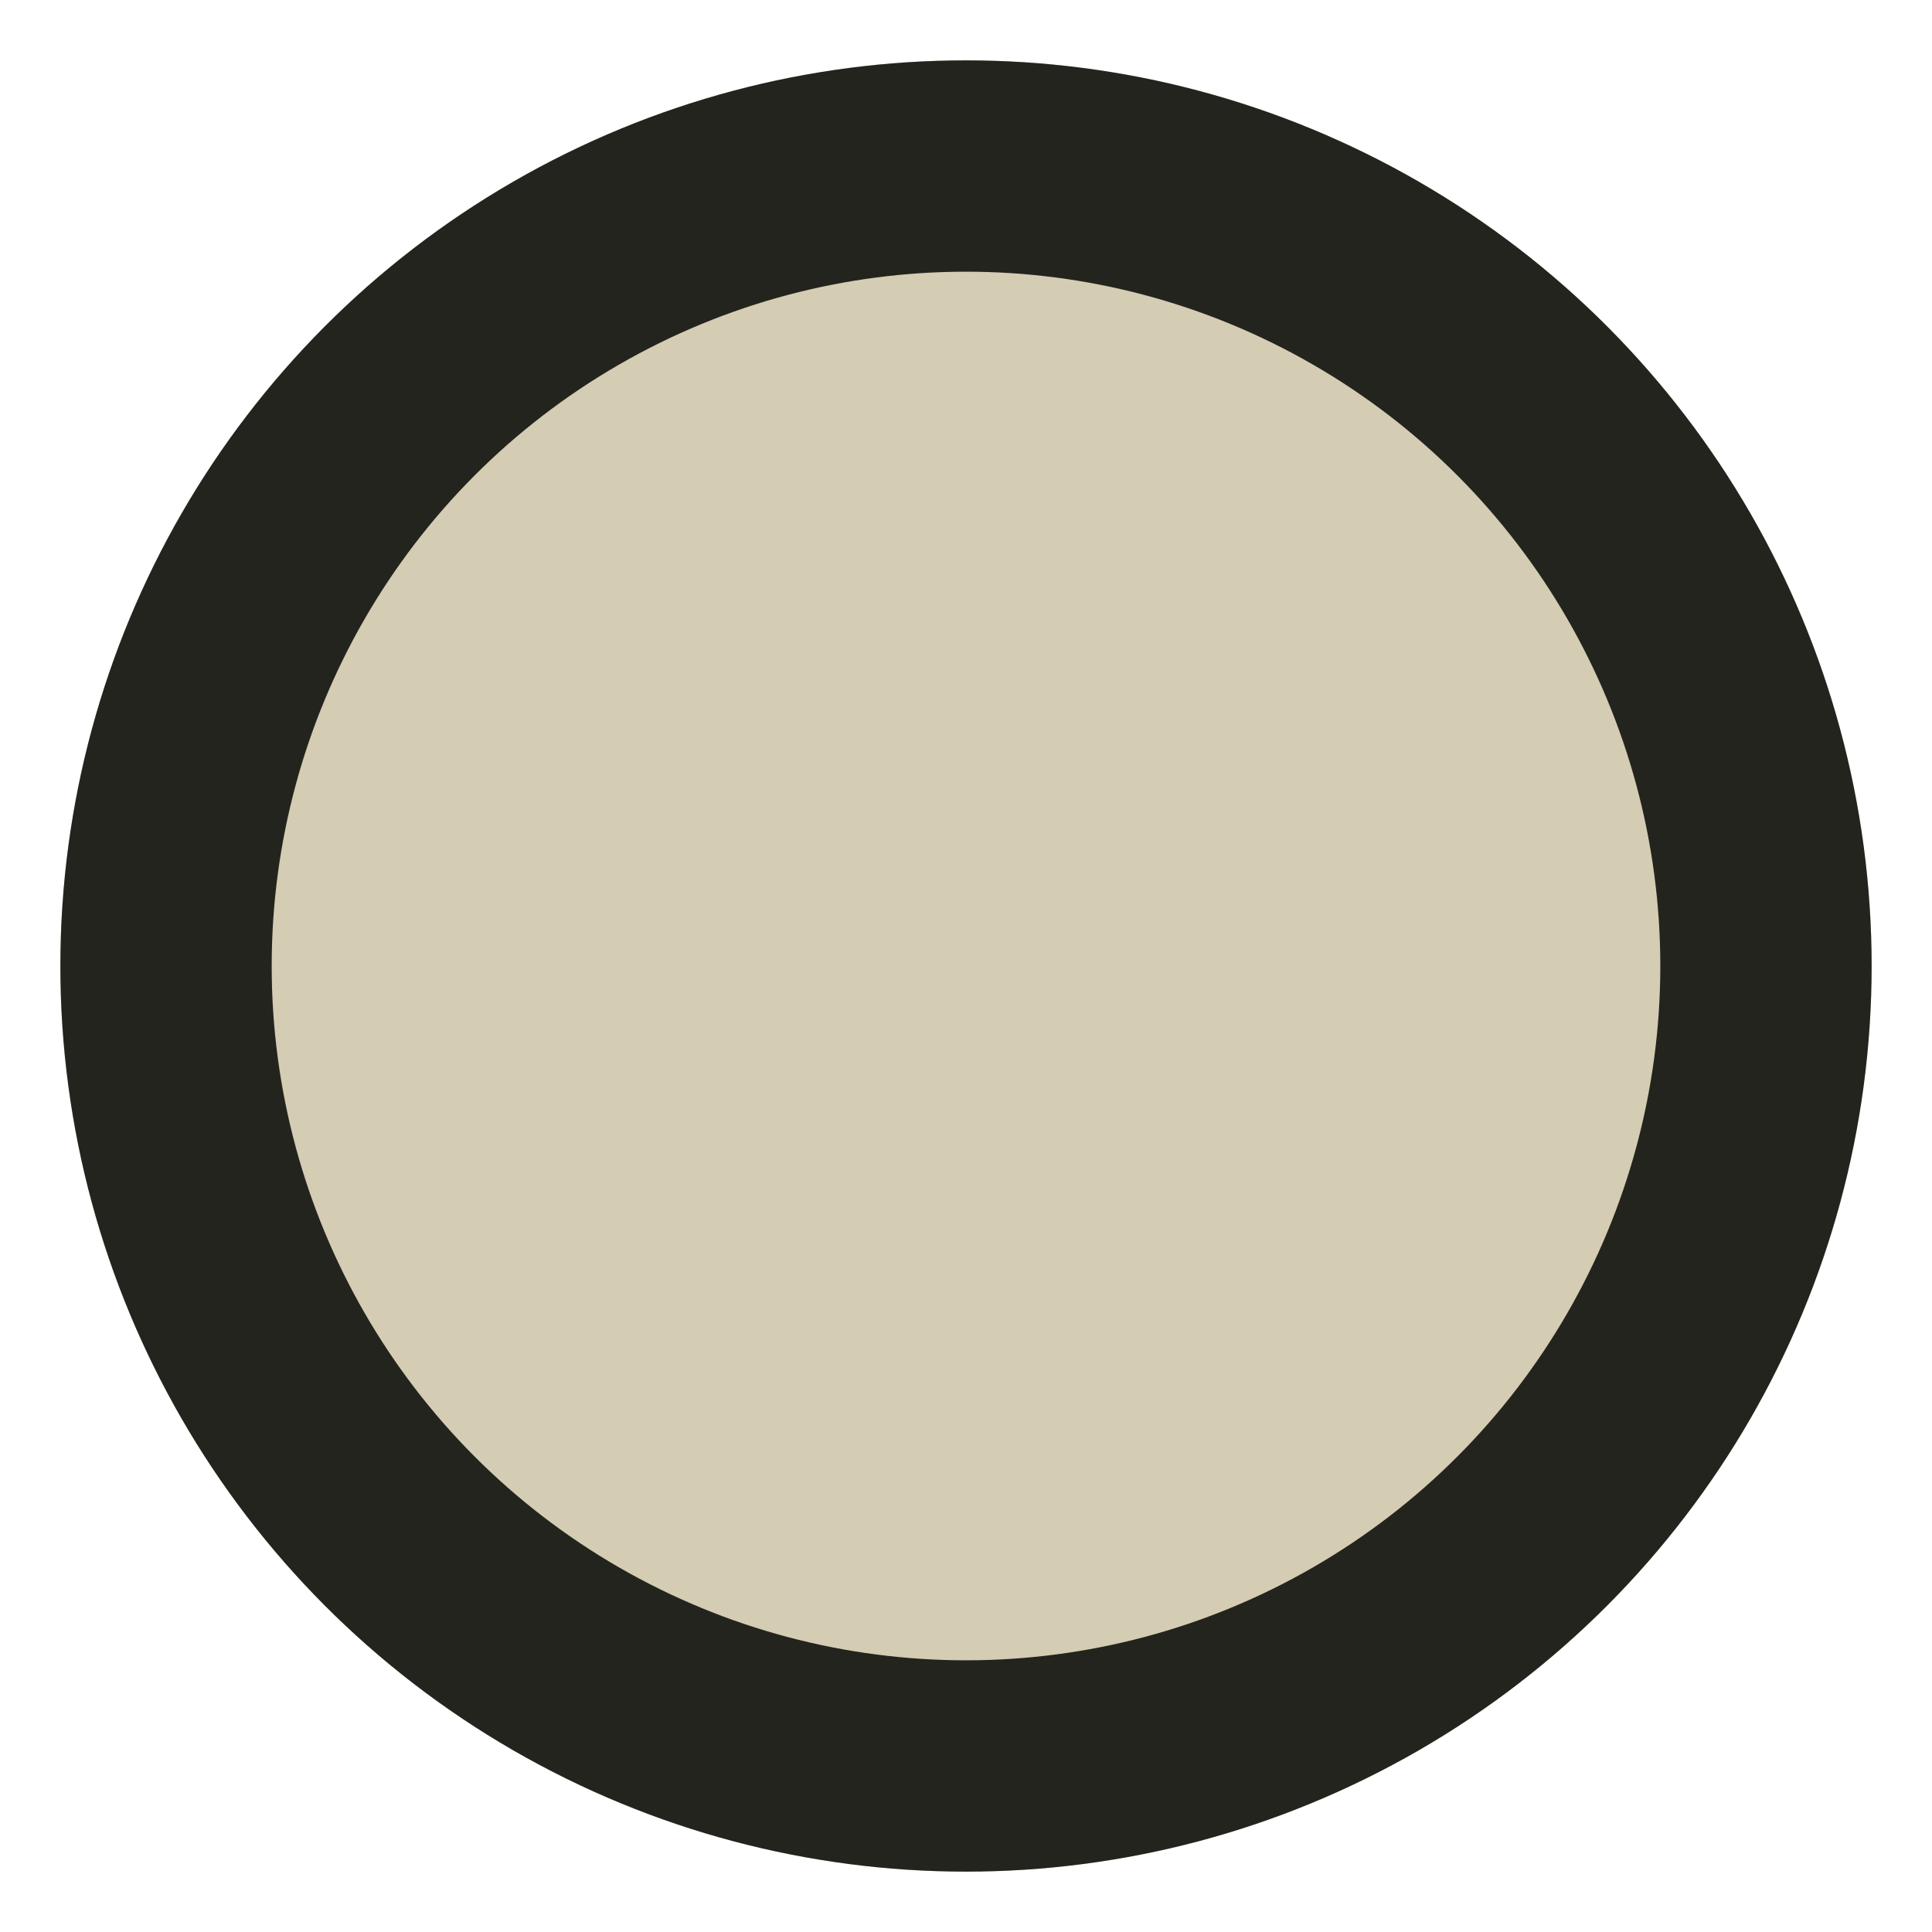 <svg xmlns="http://www.w3.org/2000/svg" width="32" height="32" viewBox="0 0 32 32">
  <g id="Group_60" data-name="Group 60" transform="translate(757 -1814)">
    <g id="Ellipse_23" data-name="Ellipse 23" transform="translate(-756 1815)" fill="#d4ccb3" stroke="#24241e" stroke-width="3.5">
      <circle cx="15" cy="15" r="15" stroke="none"/>
      <circle cx="15" cy="15" r="13.25" fill="none"/>
    </g>
    <rect id="Rectangle_122" data-name="Rectangle 122" width="32" height="32" transform="translate(-757 1814)" fill="none"/>
  </g>
</svg>
